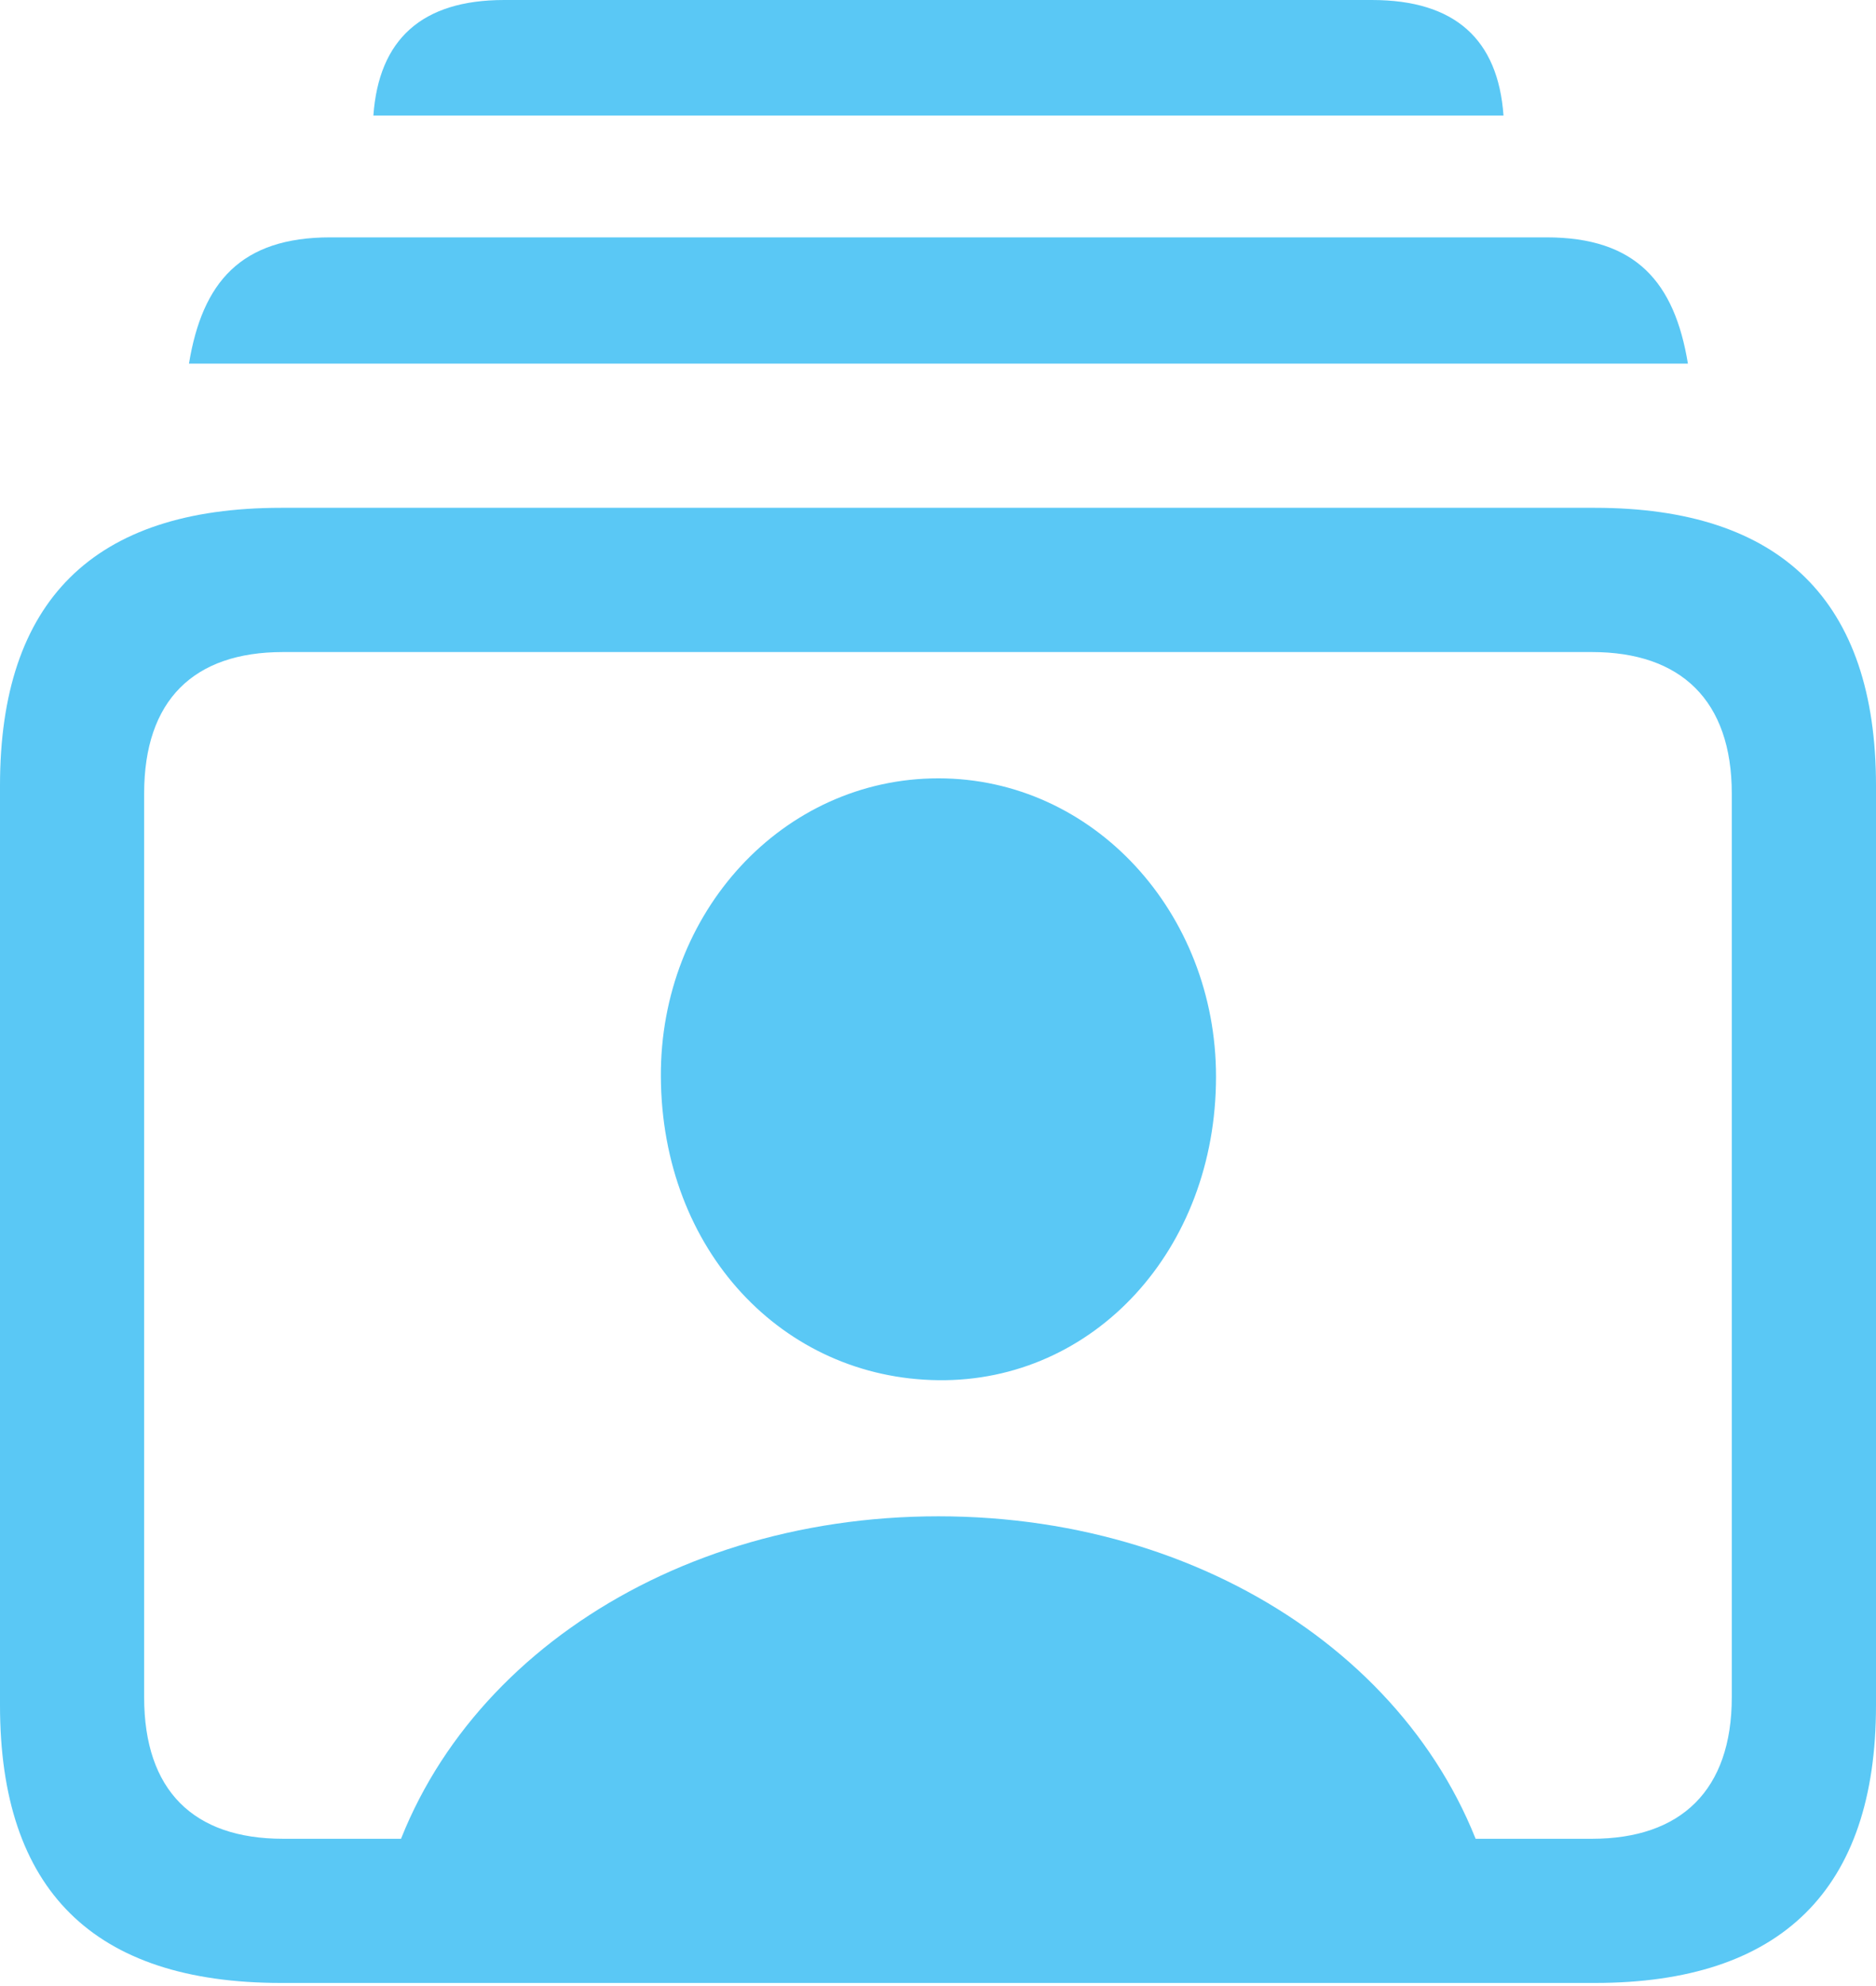 <?xml version="1.0" encoding="UTF-8"?>
<!--Generator: Apple Native CoreSVG 175.5-->
<!DOCTYPE svg
PUBLIC "-//W3C//DTD SVG 1.1//EN"
       "http://www.w3.org/Graphics/SVG/1.1/DTD/svg11.dtd">
<svg version="1.1" xmlns="http://www.w3.org/2000/svg" xmlns:xlink="http://www.w3.org/1999/xlink" width="25.574" height="27.063">
 <g>
  <rect height="27.063" opacity="0" width="25.574" x="0" y="0"/>
  <path d="M3.833 27.026L21.741 27.026C24.28 27.026 25.574 25.757 25.574 23.242L25.574 10.706C25.574 8.191 24.28 6.921 21.741 6.921L3.833 6.921C1.27 6.921 0 8.191 0 10.706L0 23.242C0 25.757 1.27 27.026 3.833 27.026ZM3.857 25.061C2.637 25.061 1.965 24.402 1.965 23.132L1.965 10.815C1.965 9.546 2.637 8.887 3.857 8.887L21.704 8.887C22.913 8.887 23.608 9.546 23.608 10.815L23.608 23.132C23.608 24.402 22.913 25.061 21.704 25.061ZM2.576 4.956L23.01 4.956C22.827 3.845 22.302 3.235 21.081 3.235L4.504 3.235C3.284 3.235 2.759 3.845 2.576 4.956ZM5.09 1.575L20.496 1.575C20.422 0.537 19.836 0 18.701 0L6.873 0C5.75 0 5.164 0.537 5.09 1.575ZM5.176 26.038L20.41 26.038C19.763 22.925 16.638 20.666 12.793 20.666C8.948 20.666 5.811 22.925 5.176 26.038ZM12.793 18.811C14.905 18.835 16.577 17.041 16.577 14.673C16.577 12.439 14.905 10.608 12.793 10.608C10.669 10.608 8.997 12.439 9.009 14.673C9.021 17.041 10.669 18.787 12.793 18.811Z" fill="#5ac8f5"/>
 </g>
</svg>
